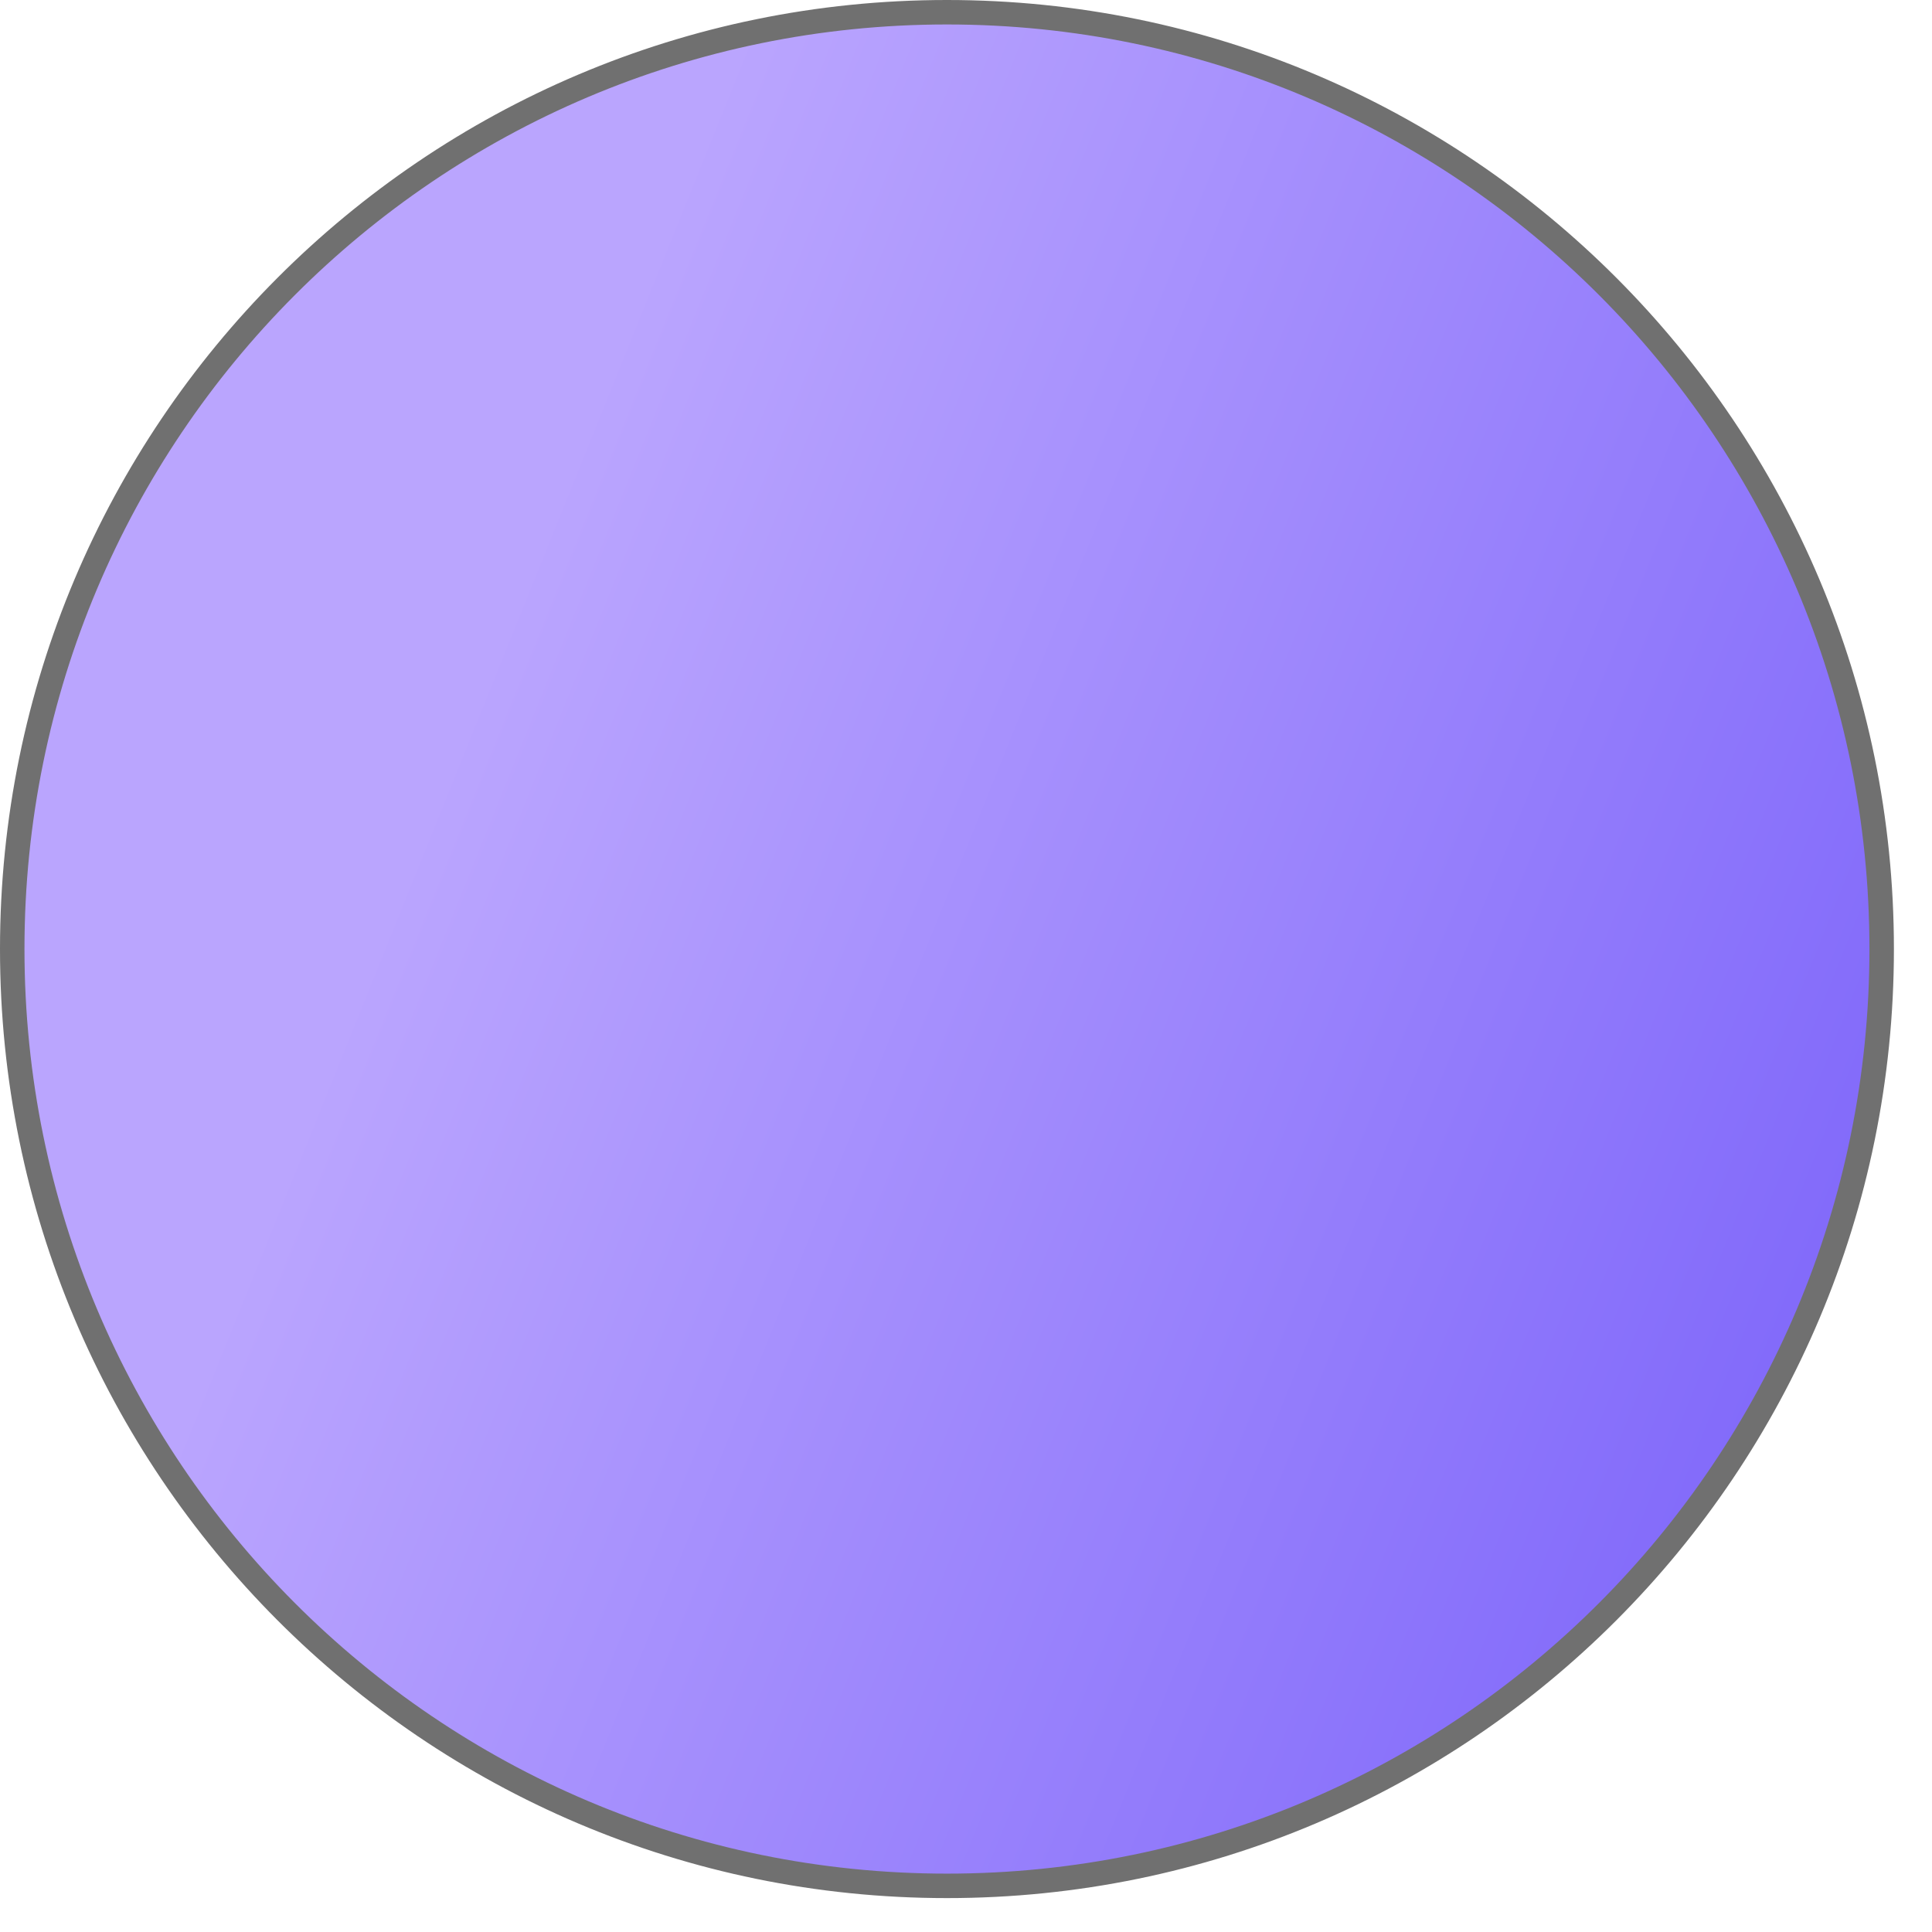 <svg preserveAspectRatio="none" width="100%" height="100%" overflow="visible" style="display: block;" viewBox="0 0 42 42" fill="none" xmlns="http://www.w3.org/2000/svg">
<path id="&#230;&#164;&#173;&#229;&#156;&#134; 1 &#230;&#139;&#183;&#232;&#180;&#157; 2" d="M20.586 0.266C31.808 0.266 40.906 9.384 40.906 20.631C40.906 31.879 31.808 40.997 20.586 40.997C9.363 40.997 0.266 31.879 0.266 20.631C0.266 9.384 9.363 0.266 20.586 0.266Z" fill="url(#paint0_linear_1_335)" stroke="#707070" stroke-width="0.532" stroke-linejoin="round"/>
<defs>
<linearGradient id="paint0_linear_1_335" x1="48.743" y1="8.653" x2="8.609" y2="-7.527" gradientUnits="userSpaceOnUse">
<stop stop-color="#8068FA"/>
<stop offset="0.768" stop-color="#BAA5FE"/>
<stop offset="1" stop-color="#BAA5FE"/>
</linearGradient>
</defs>
</svg>
